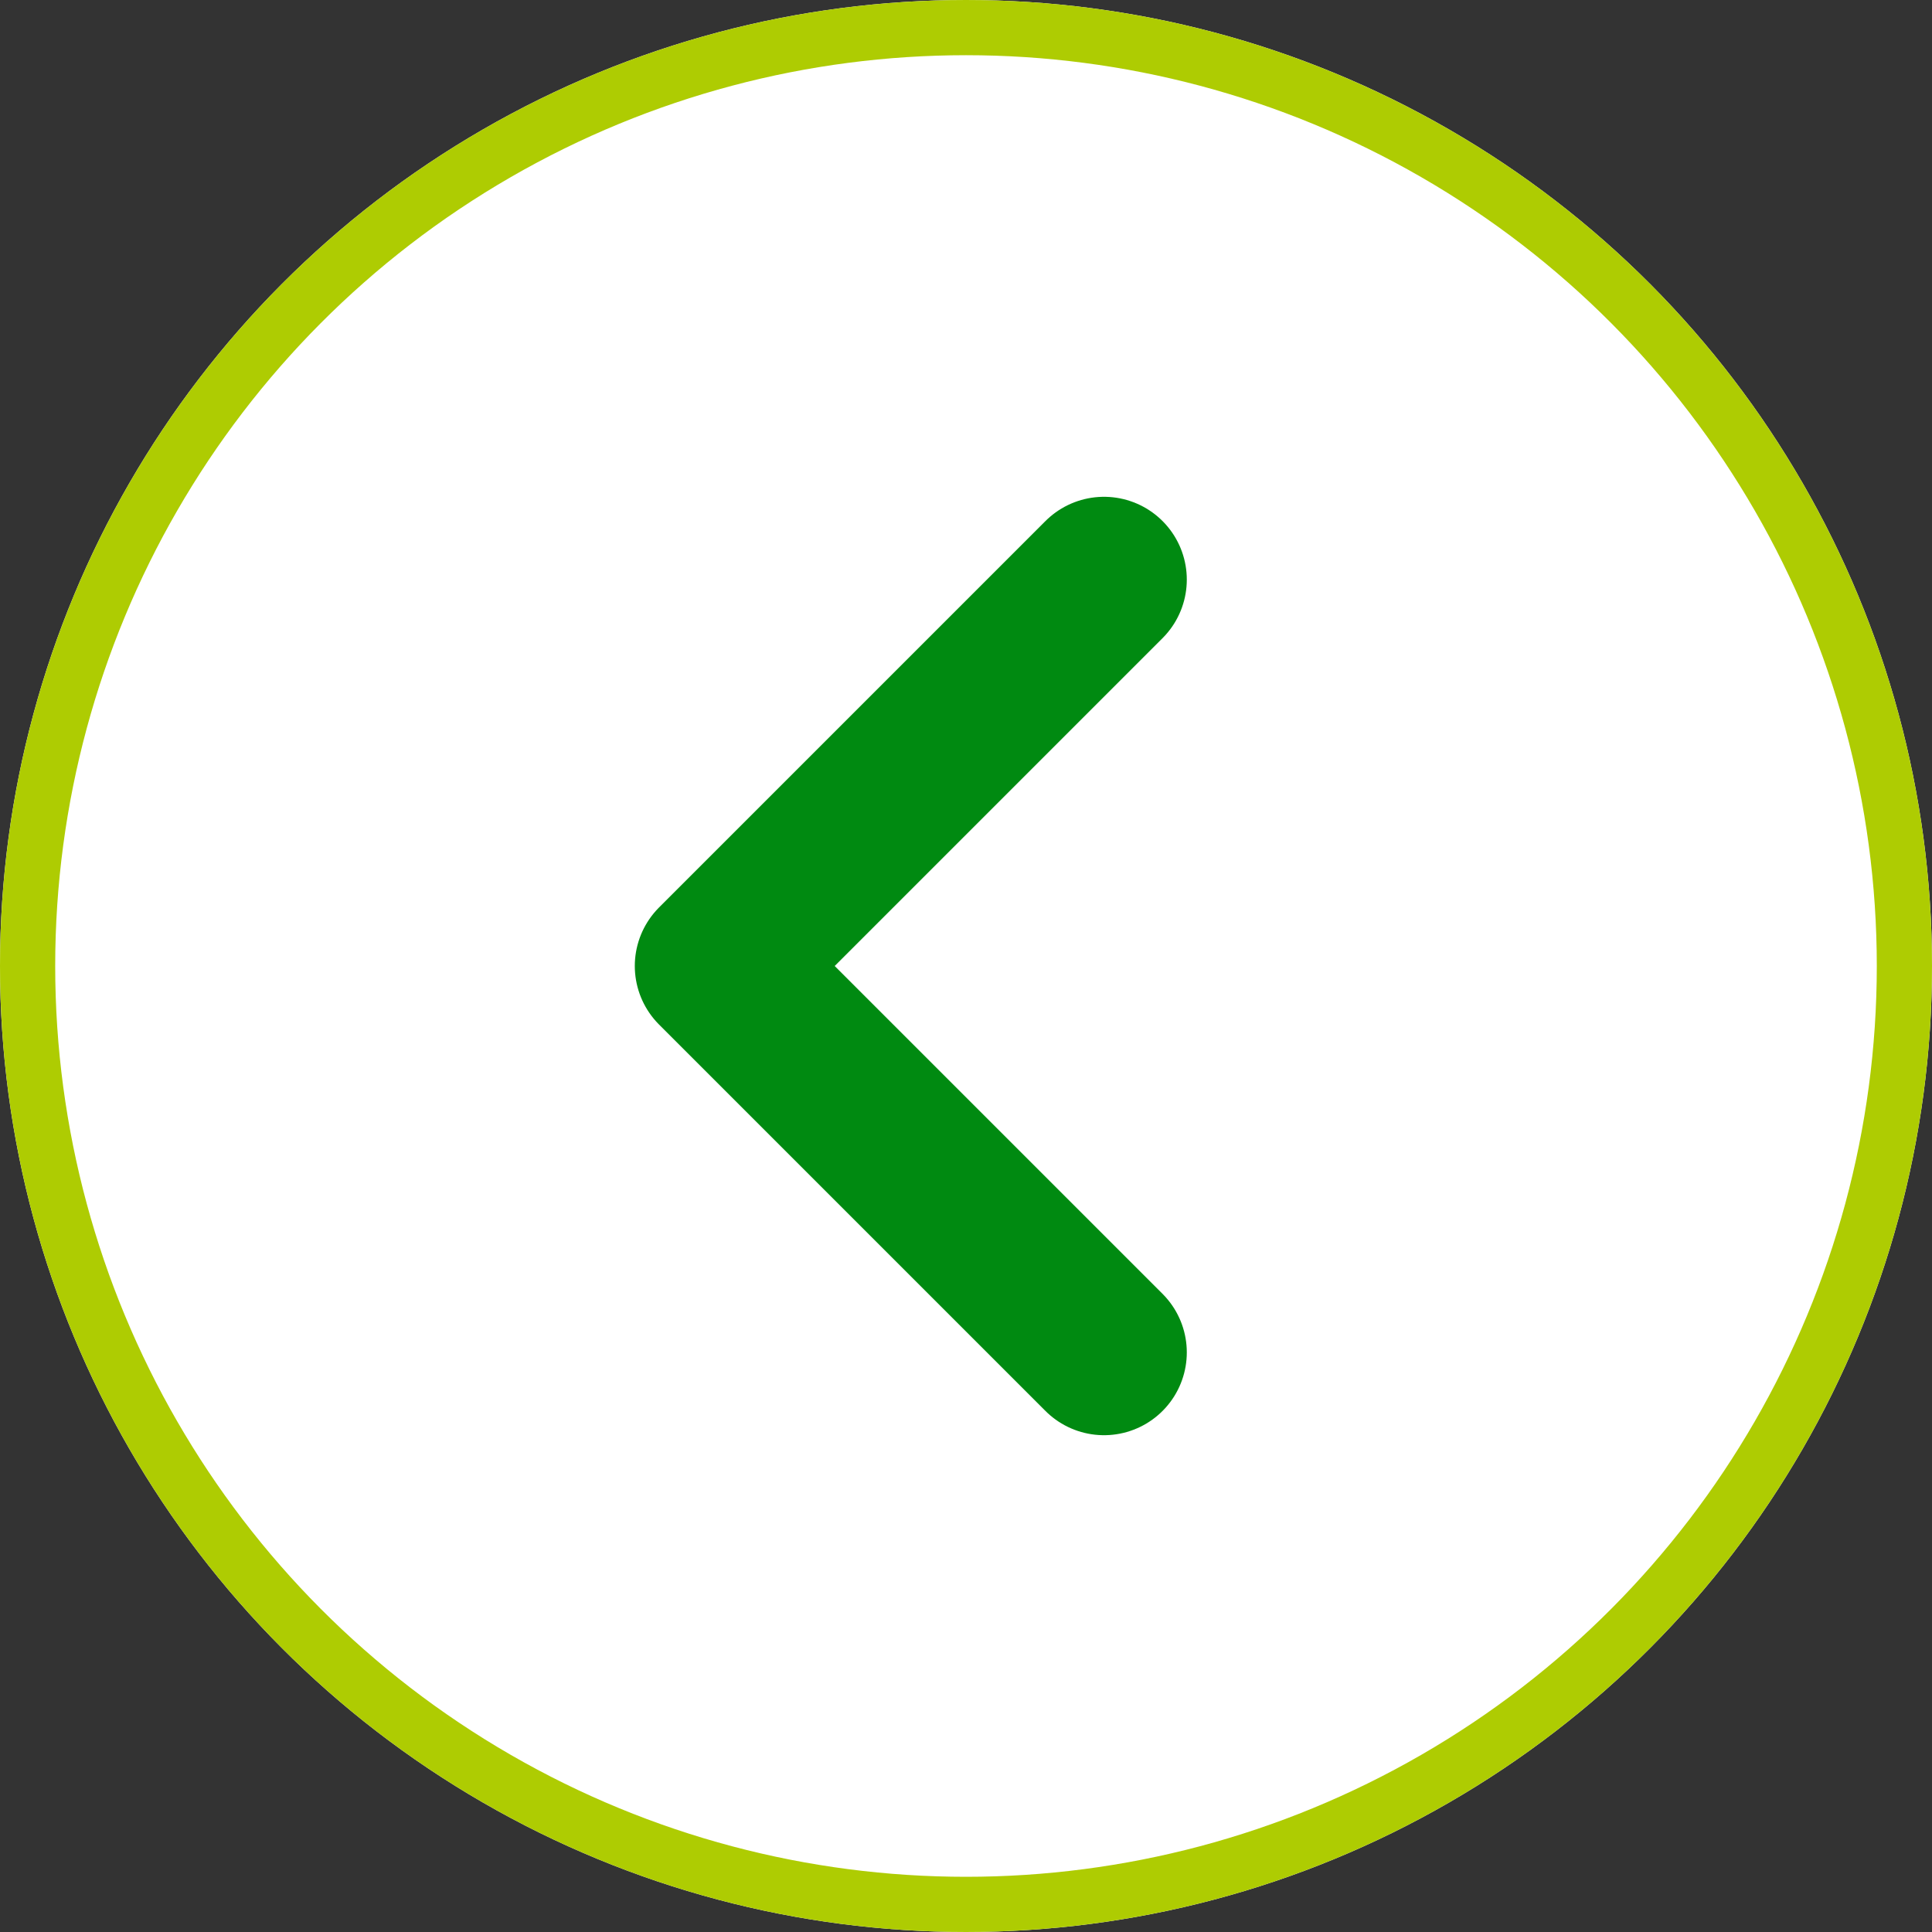 <svg xmlns="http://www.w3.org/2000/svg" width="35" height="35" viewBox="0 0 35 35">
  <rect x="0" y="0" width="35" height="35" fill="#333333" stroke="none"/>
  <g id="flecha-izquierda" transform="translate(-377 -1281)">
    <g id="Elipse_1706" data-name="Elipse 1706" transform="translate(377 1281)" fill="#fff" stroke="#aecc02" stroke-width="1">
      <circle cx="17.5" cy="17.5" r="17.5" stroke="none"/>
      <circle cx="17.5" cy="17.5" r="17" fill="none"/>
    </g>
    <path id="Trazado_8598" data-name="Trazado 8598" d="M713.228-1189l-7,7,7,7" transform="translate(-316.228 2480.5)" fill="none" stroke="#008a11" stroke-linecap="round" stroke-linejoin="round" stroke-width="3"/>
  </g>
</svg>
